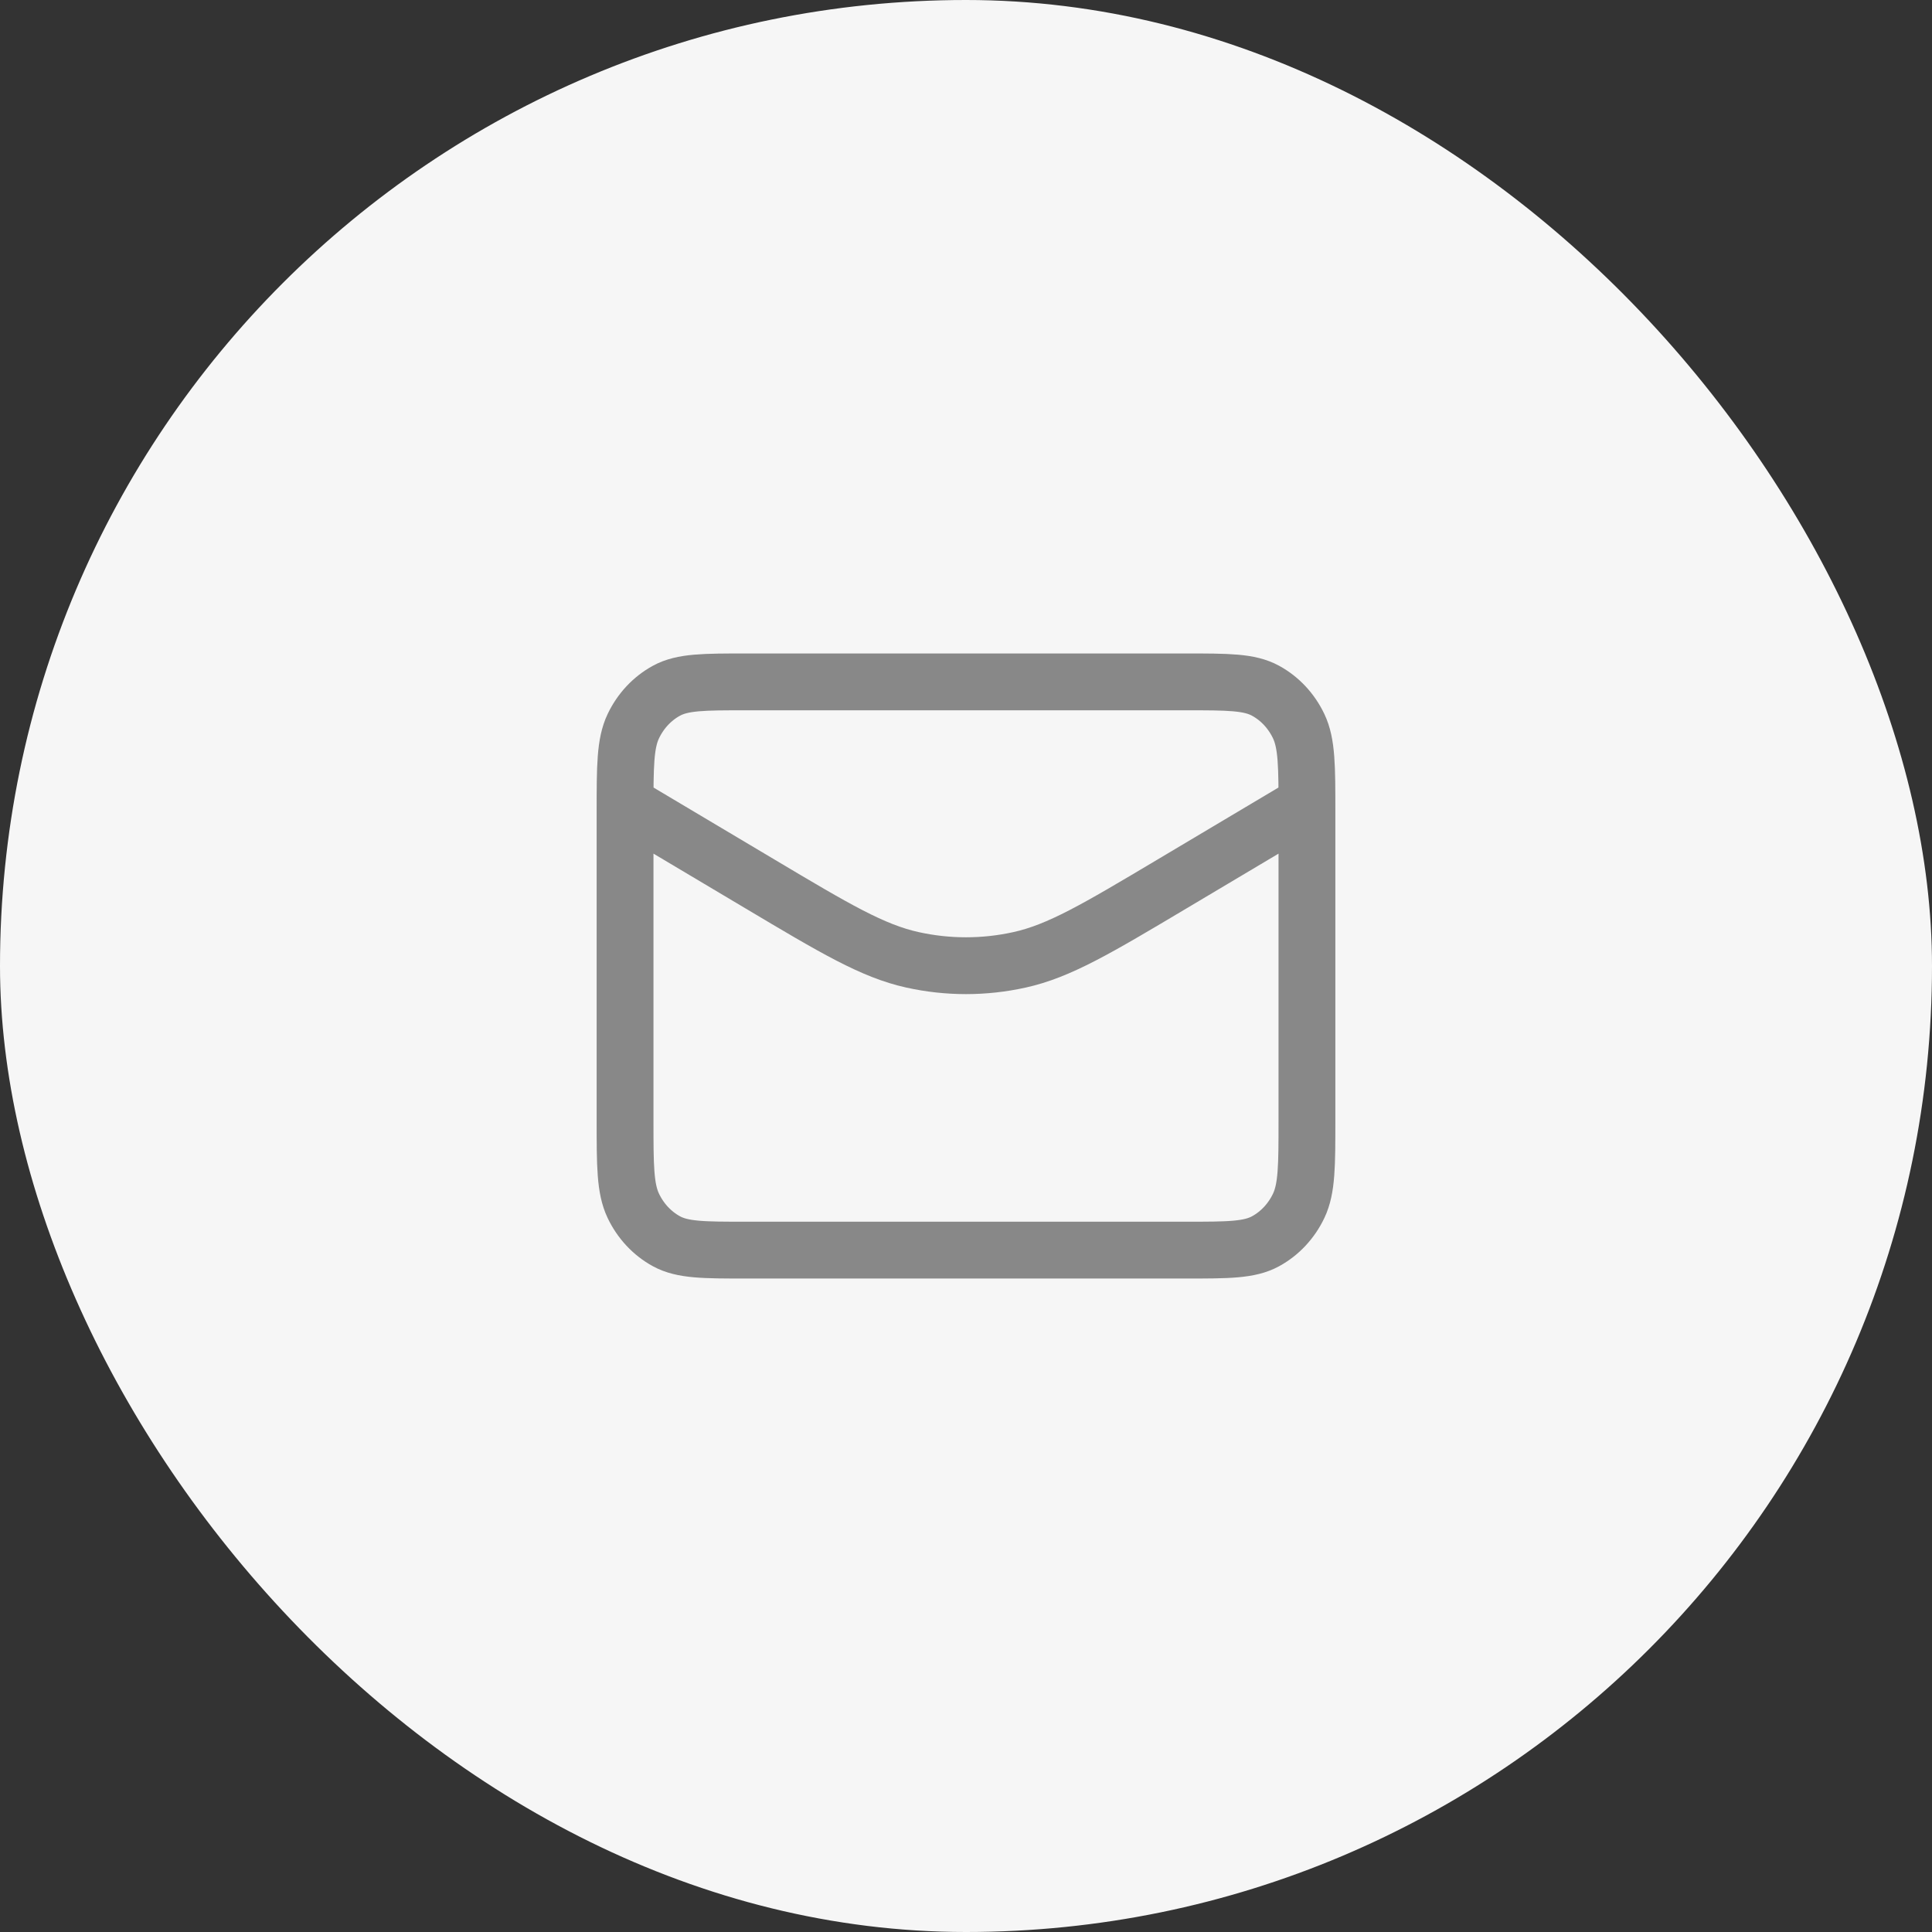 <svg width="34" height="34" viewBox="0 0 34 34" fill="none" xmlns="http://www.w3.org/2000/svg">
<rect x="0" y="0" width="34" height="34" fill="#333333" stroke="none"/>
<rect width="34" height="34" rx="17" fill="#F6F6F6"/>
<path d="M23 14.143L20.626 15.556C19.303 16.344 18.641 16.738 17.94 16.892C17.32 17.029 16.68 17.029 16.06 16.892C15.359 16.738 14.697 16.344 13.374 15.556L11 14.143M13.133 22H20.867C21.613 22 21.987 22 22.272 21.844C22.523 21.707 22.727 21.489 22.855 21.22C23 20.914 23 20.514 23 19.714V14.286C23 13.486 23 13.086 22.855 12.78C22.727 12.511 22.523 12.293 22.272 12.156C21.987 12 21.613 12 20.867 12H13.133C12.387 12 12.013 12 11.728 12.156C11.477 12.293 11.273 12.511 11.145 12.78C11 13.086 11 13.486 11 14.286V19.714C11 20.514 11 20.914 11.145 21.22C11.273 21.489 11.477 21.707 11.728 21.844C12.013 22 12.387 22 13.133 22Z" stroke="#888888" stroke-linecap="round" stroke-linejoin="round"/>
</svg>
